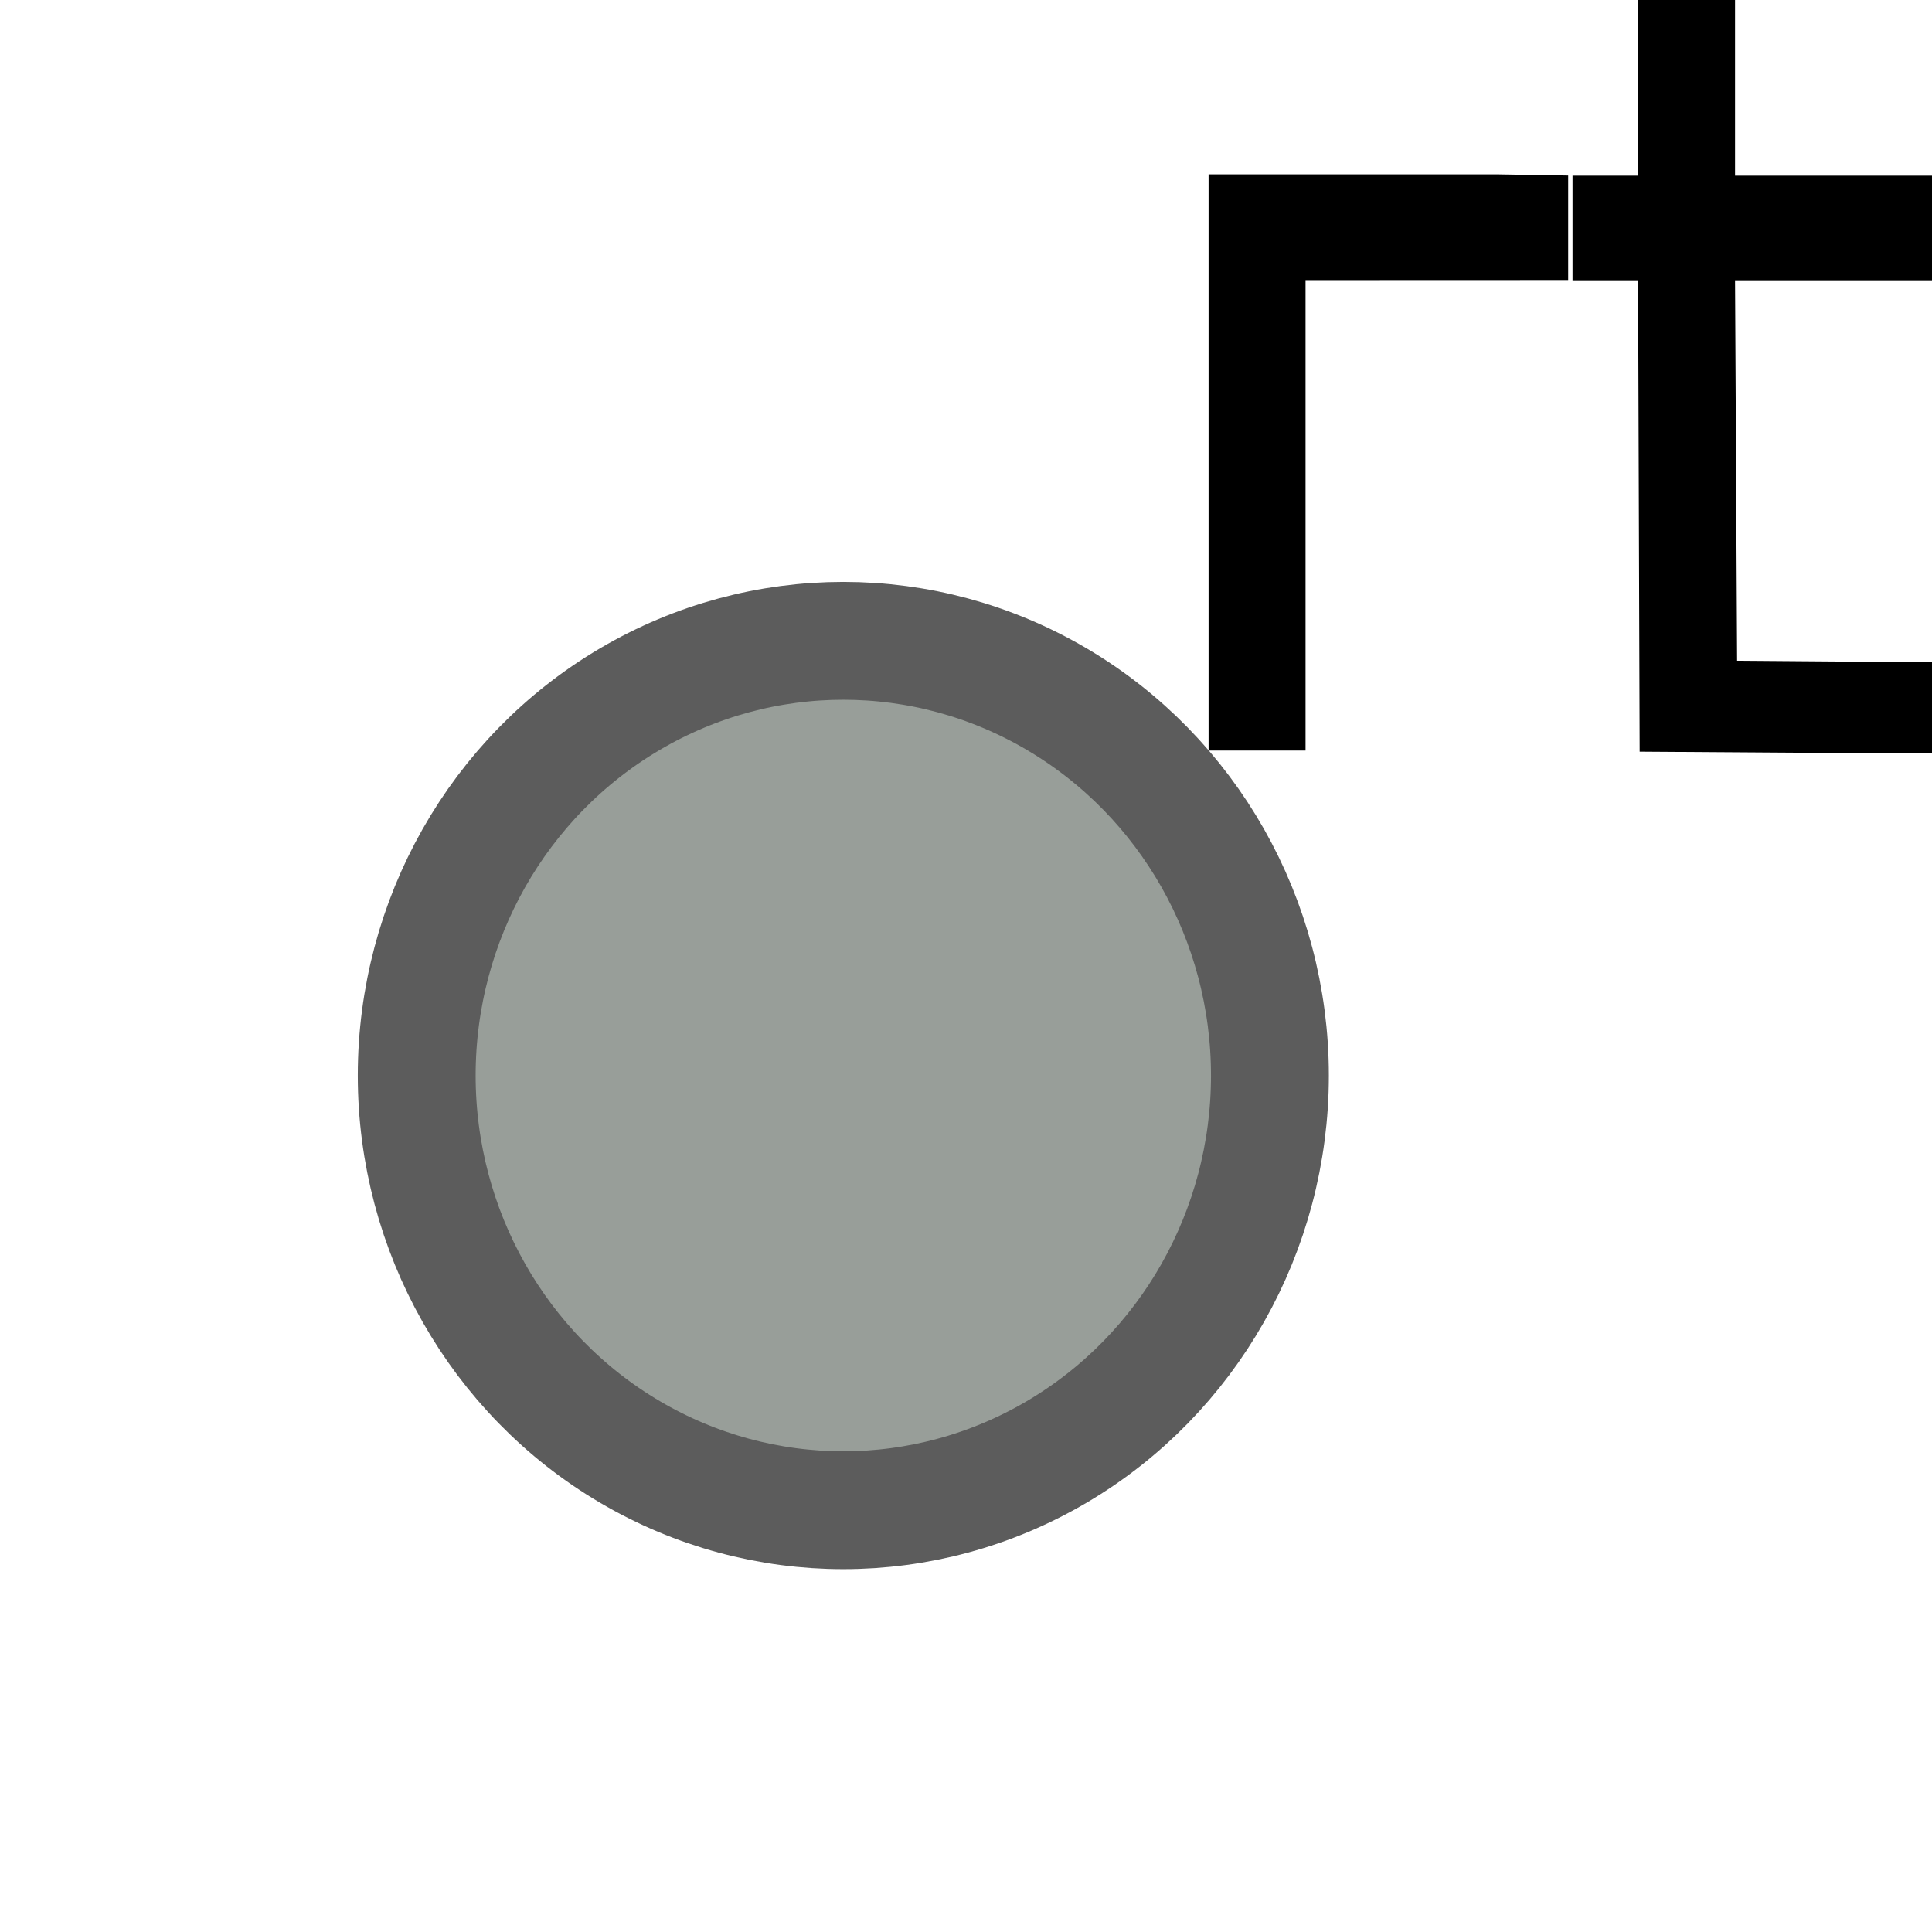 <?xml version="1.0" encoding="UTF-8" standalone="no"?>
<!-- Created with Inkscape (http://www.inkscape.org/) -->

<svg
   xmlns:dc="http://purl.org/dc/elements/1.1/"
   xmlns:cc="http://creativecommons.org/ns#"
   xmlns:rdf="http://www.w3.org/1999/02/22-rdf-syntax-ns#"
   xmlns:svg="http://www.w3.org/2000/svg"
   xmlns="http://www.w3.org/2000/svg"
   xmlns:sodipodi="http://sodipodi.sourceforge.net/DTD/sodipodi-0.dtd"
   xmlns:inkscape="http://www.inkscape.org/namespaces/inkscape"
   width="16"
   height="16"
   id="svg2"
   version="1.1"
   inkscape:version="0.91 r13725"
   sodipodi:docname="rt_method.svg"
   inkscape:export-filename="C:\Users\Juergen\Desktop\rt_method5.png"
   inkscape:export-xdpi="90"
   inkscape:export-ydpi="90">
  <defs
     id="defs4">
    <linearGradient
       id="linearGradient10798-1-9-3-7-6-8-9-0-9-1">
      <stop
         style="stop-color:#75ba7a;stop-opacity:1;"
         offset="0"
         id="stop10800-5-2-1-8-20-6-4-9-8-2" />
      <stop
         id="stop10806-6-8-5-3-9-24-8-4-3-2"
         offset="0.5"
         style="stop-color:#418a4d;stop-opacity:1" />
      <stop
         style="stop-color:#a4c589;stop-opacity:1"
         offset="1"
         id="stop10802-1-5-3-0-4-8-4-2-9-2" />
    </linearGradient>
  </defs>
  <sodipodi:namedview
     id="base"
     pagecolor="#ffffff"
     bordercolor="#666666"
     borderopacity="1.0"
     inkscape:pageopacity="0.0"
     inkscape:pageshadow="2"
     inkscape:zoom="16"
     inkscape:cx="10.700152"
     inkscape:cy="19.117127"
     inkscape:document-units="px"
     inkscape:current-layer="g6438"
     showgrid="true"
     inkscape:window-width="1839"
     inkscape:window-height="862"
     inkscape:window-x="33"
     inkscape:window-y="74"
     inkscape:window-maximized="0"
     showguides="true"
     inkscape:guide-bbox="true"
     inkscape:snap-global="false">
    <inkscape:grid
       type="xygrid"
       id="grid3949" />
    <sodipodi:guide
       position="13.184,14.551"
       orientation="0,1"
       id="guide4724" />
  </sodipodi:namedview>
  <g
     inkscape:label="Layer 1"
     inkscape:groupmode="layer"
     id="layer1"
     style="display:inline"
     transform="translate(0,-1036.362)">
    <g
       transform="matrix(0.279,0,0,0.279,-100.532,912.079)"
       style="display:inline"
       id="g11331-3-1-1">
      <g
         id="g13408-8"
         style="fill:#737986;fill-opacity:1;stroke:#595e68;stroke-opacity:1" />
    </g>
    <g
       transform="matrix(-1,0,0,1,16.13,8.014)"
       style="display:inline"
       id="g6124-3">
      <g
         transform="scale(-1,1)"
         style="font-size:13.589px;font-style:normal;font-weight:normal;line-height:125%;letter-spacing:0px;word-spacing:0px;fill:#ffffff;fill-opacity:1;stroke:none;font-family:Sans"
         id="text6430" />
      <g
         transform="scale(-1,1)"
         style="font-size:13.589px;font-style:normal;font-weight:normal;line-height:125%;letter-spacing:0px;word-spacing:0px;fill:#ffffff;fill-opacity:1;stroke:none;display:inline;font-family:Sans"
         id="g6438">
        <ellipse
           style="display:inline;fill:#989e99;fill-opacity:1;stroke:#5c5c5c;stroke-width:0.976;stroke-linecap:round;stroke-linejoin:round;stroke-miterlimit:4;stroke-dasharray:none;stroke-dashoffset:0;stroke-opacity:1"
           id="path10796-2-6-2"
           cx="-9.146"
           cy="1037.255"
           rx="3.533"
           ry="3.6" />
        <g
           style="font-style:normal;font-variant:normal;font-weight:normal;font-stretch:normal;font-size:8.75px;line-height:125%;font-family:Verdana;-inkscape-font-specification:'Verdana, Normal';text-align:start;letter-spacing:0px;word-spacing:0px;writing-mode:lr-tb;text-anchor:start;fill:#000000;fill-opacity:1;stroke:none;stroke-width:1px;stroke-linecap:butt;stroke-linejoin:miter;stroke-opacity:1"
           id="text4695">
          <path
             d="m -3.143,1030.667 -2.175,8e-4 0,3.896 -0.803,0 0,-4.772 2.393,0 0.585,0.01 z"
             style="font-style:normal;font-variant:normal;font-weight:normal;font-stretch:normal;font-size:8.75px;line-height:125%;font-family:Verdana;-inkscape-font-specification:'Verdana, Normal';text-align:start;writing-mode:lr-tb;text-anchor:start;fill:#000000;fill-opacity:1"
             id="path4720"
             inkscape:connector-curvature="0"
             sodipodi:nodetypes="cccccccc" />
          <path
             d="m -0.103,1034.583 -0.97,0 -1.478,-0.01 -0.013,-3.904 -0.543,0 0,-0.866 0.543,0 0,-1.458 0.803,0 0,1.458 1.658,0 0,0.866 -1.658,0 0.017,3.151 1.641,0.013 z"
             style="font-style:normal;font-variant:normal;font-weight:normal;font-stretch:normal;font-size:8.75px;line-height:125%;font-family:Verdana;-inkscape-font-specification:'Verdana, Normal';text-align:start;writing-mode:lr-tb;text-anchor:start;fill:#000000;fill-opacity:1"
             id="path4722"
             inkscape:connector-curvature="0"
             sodipodi:nodetypes="cccccccccccccccc" />
        </g>
      </g>
    </g>
  </g>
</svg>

